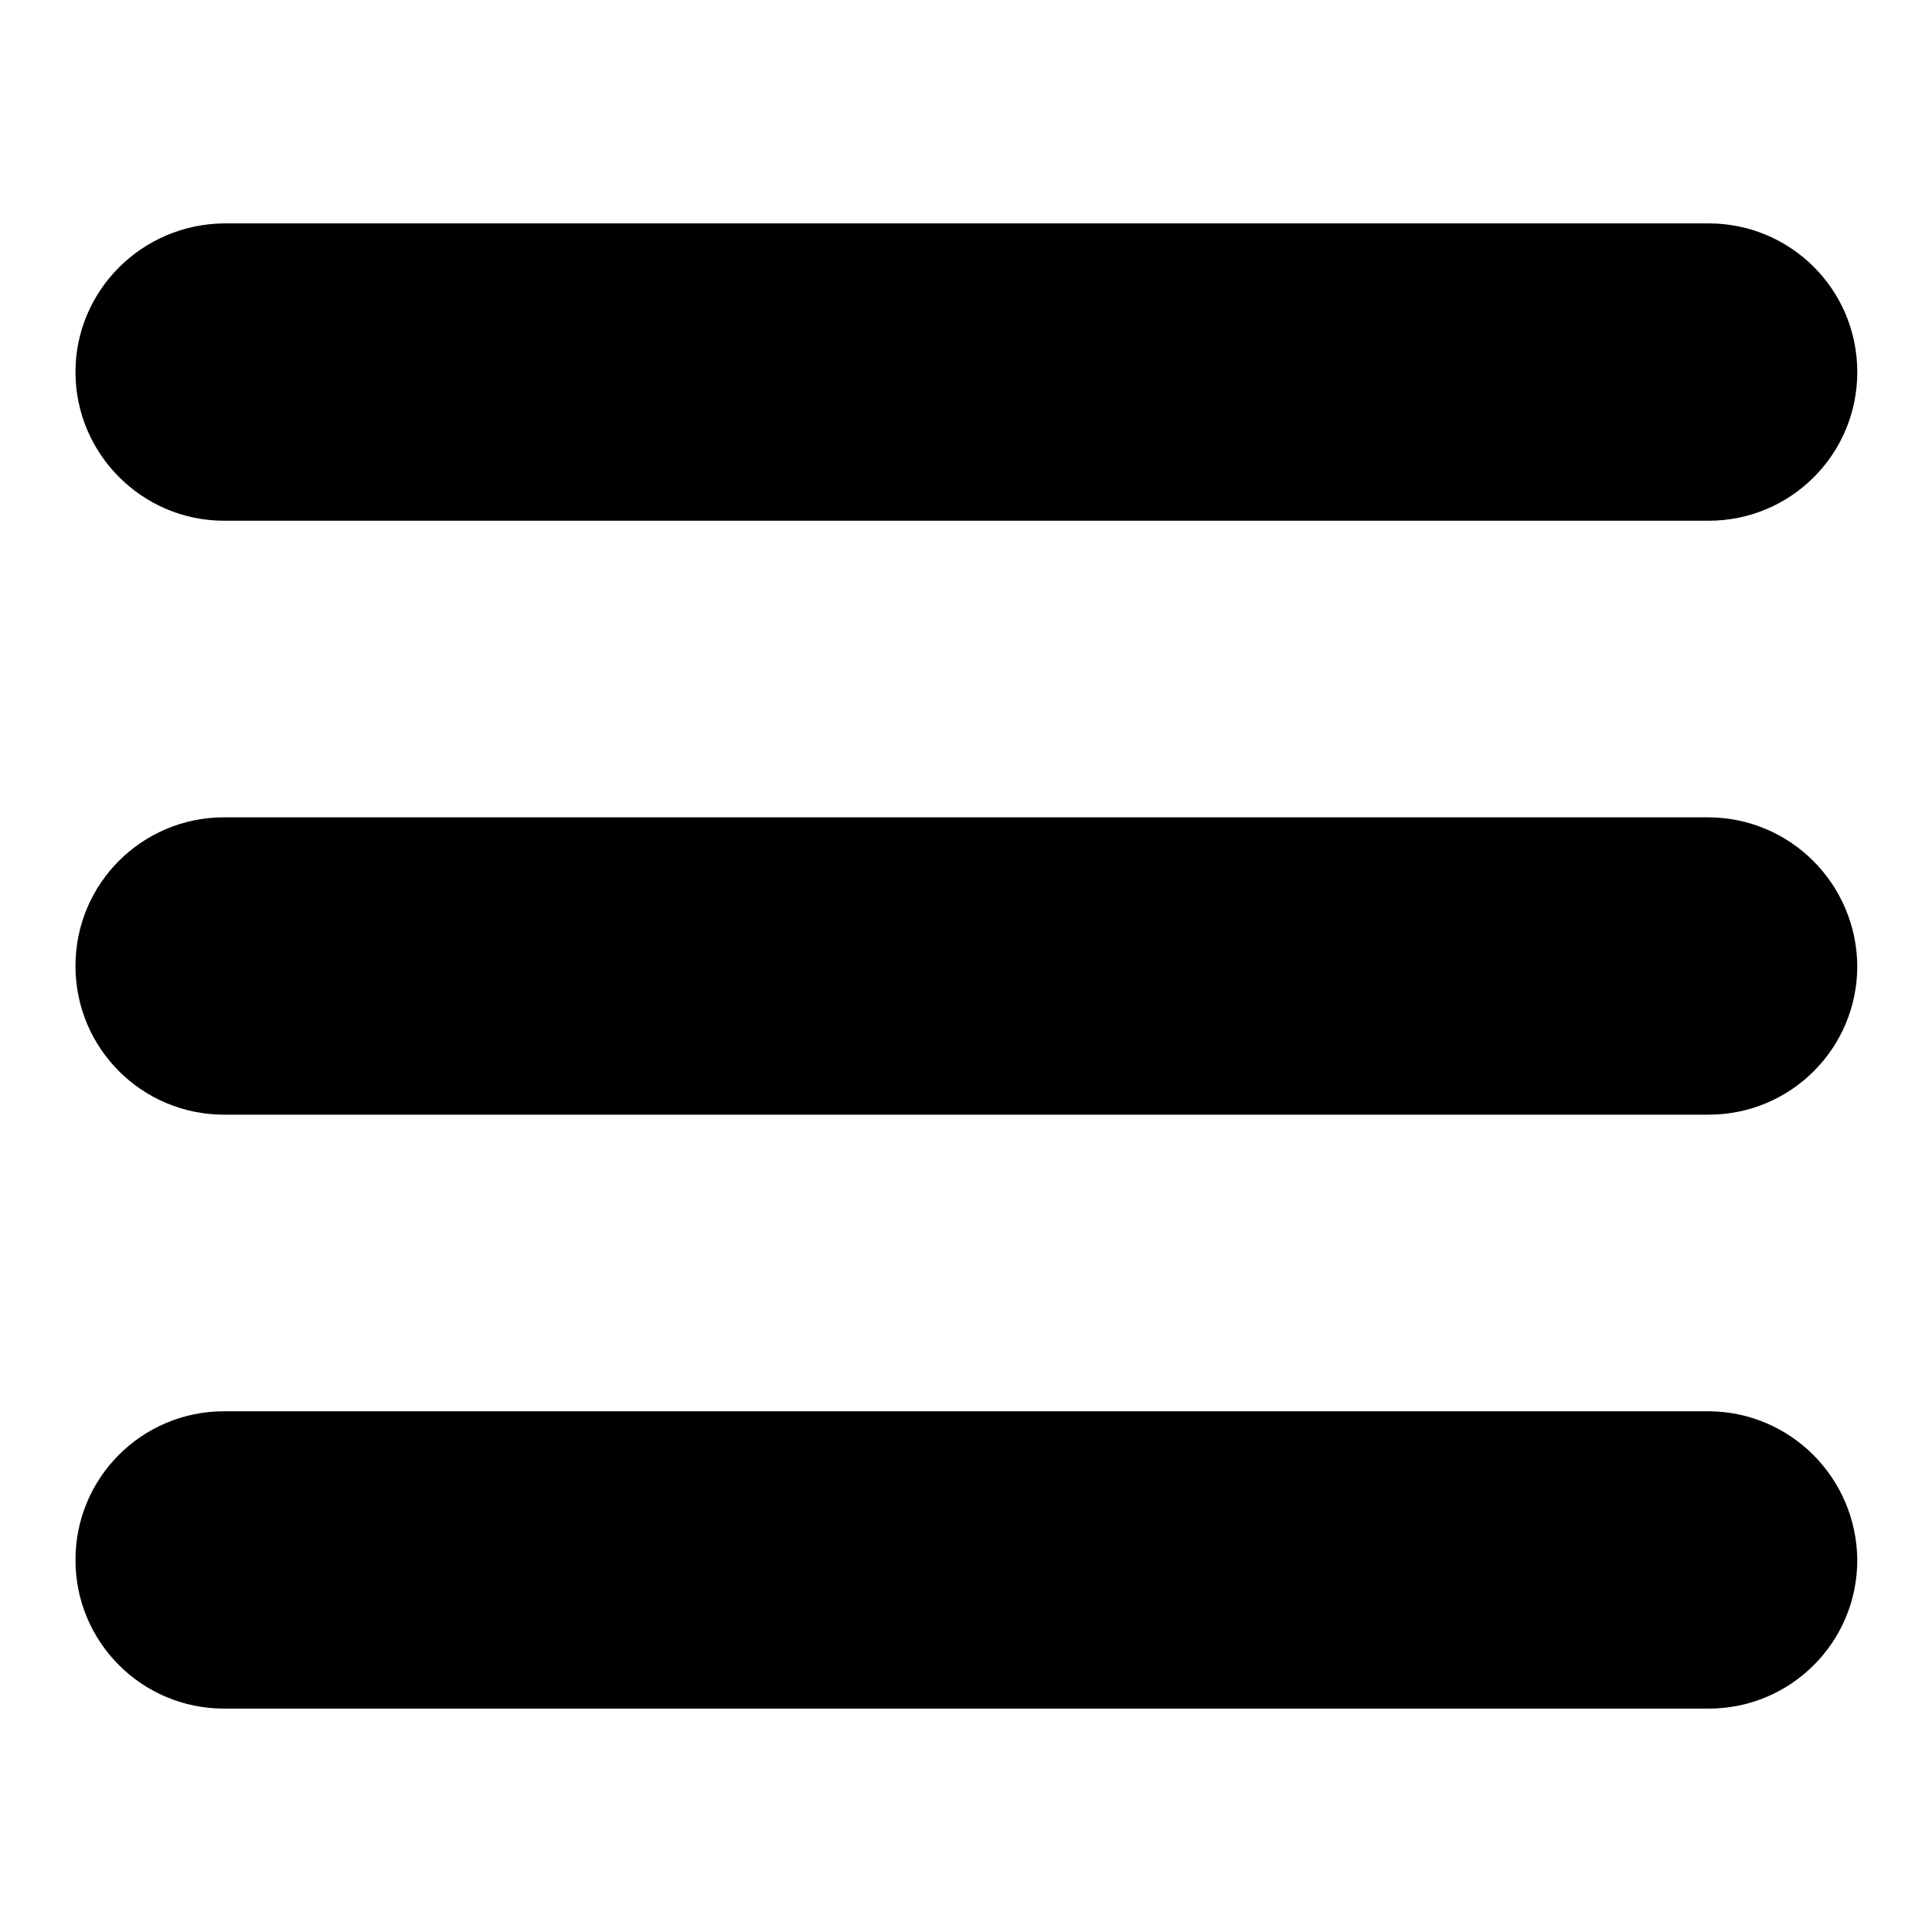 <?xml version="1.0" encoding="utf-8"?>
<!-- Svg Vector Icons : http://www.onlinewebfonts.com/icon -->
<!DOCTYPE svg PUBLIC "-//W3C//DTD SVG 1.1//EN" "http://www.w3.org/Graphics/SVG/1.1/DTD/svg11.dtd">
<svg version="1.1" xmlns="http://www.w3.org/2000/svg" xmlns:xlink="http://www.w3.org/1999/xlink" x="0px" y="0px" viewBox="0 0 256 256" enable-background="new 0 0 256 256" xml:space="preserve">
<g><g><path fill="#000000" d="M29.7,69h196.7c10.9,0,19.7-8.8,19.7-19.7s-8.8-19.7-19.7-19.7H29.7C18.8,29.7,10,38.5,10,49.3S18.8,69,29.7,69z"/><path fill="#000000" d="M226.3,108.3H29.7c-10.9,0-19.7,8.8-19.7,19.7c0,10.9,8.8,19.7,19.7,19.7h196.7c10.9,0,19.7-8.8,19.7-19.7C246,117.1,237.2,108.3,226.3,108.3z"/><path fill="#000000" d="M226.3,187H29.7c-10.9,0-19.7,8.8-19.7,19.7c0,10.9,8.8,19.7,19.7,19.7h196.7c10.9,0,19.7-8.8,19.7-19.7C246,195.8,237.2,187,226.3,187z"/></g></g>
</svg>